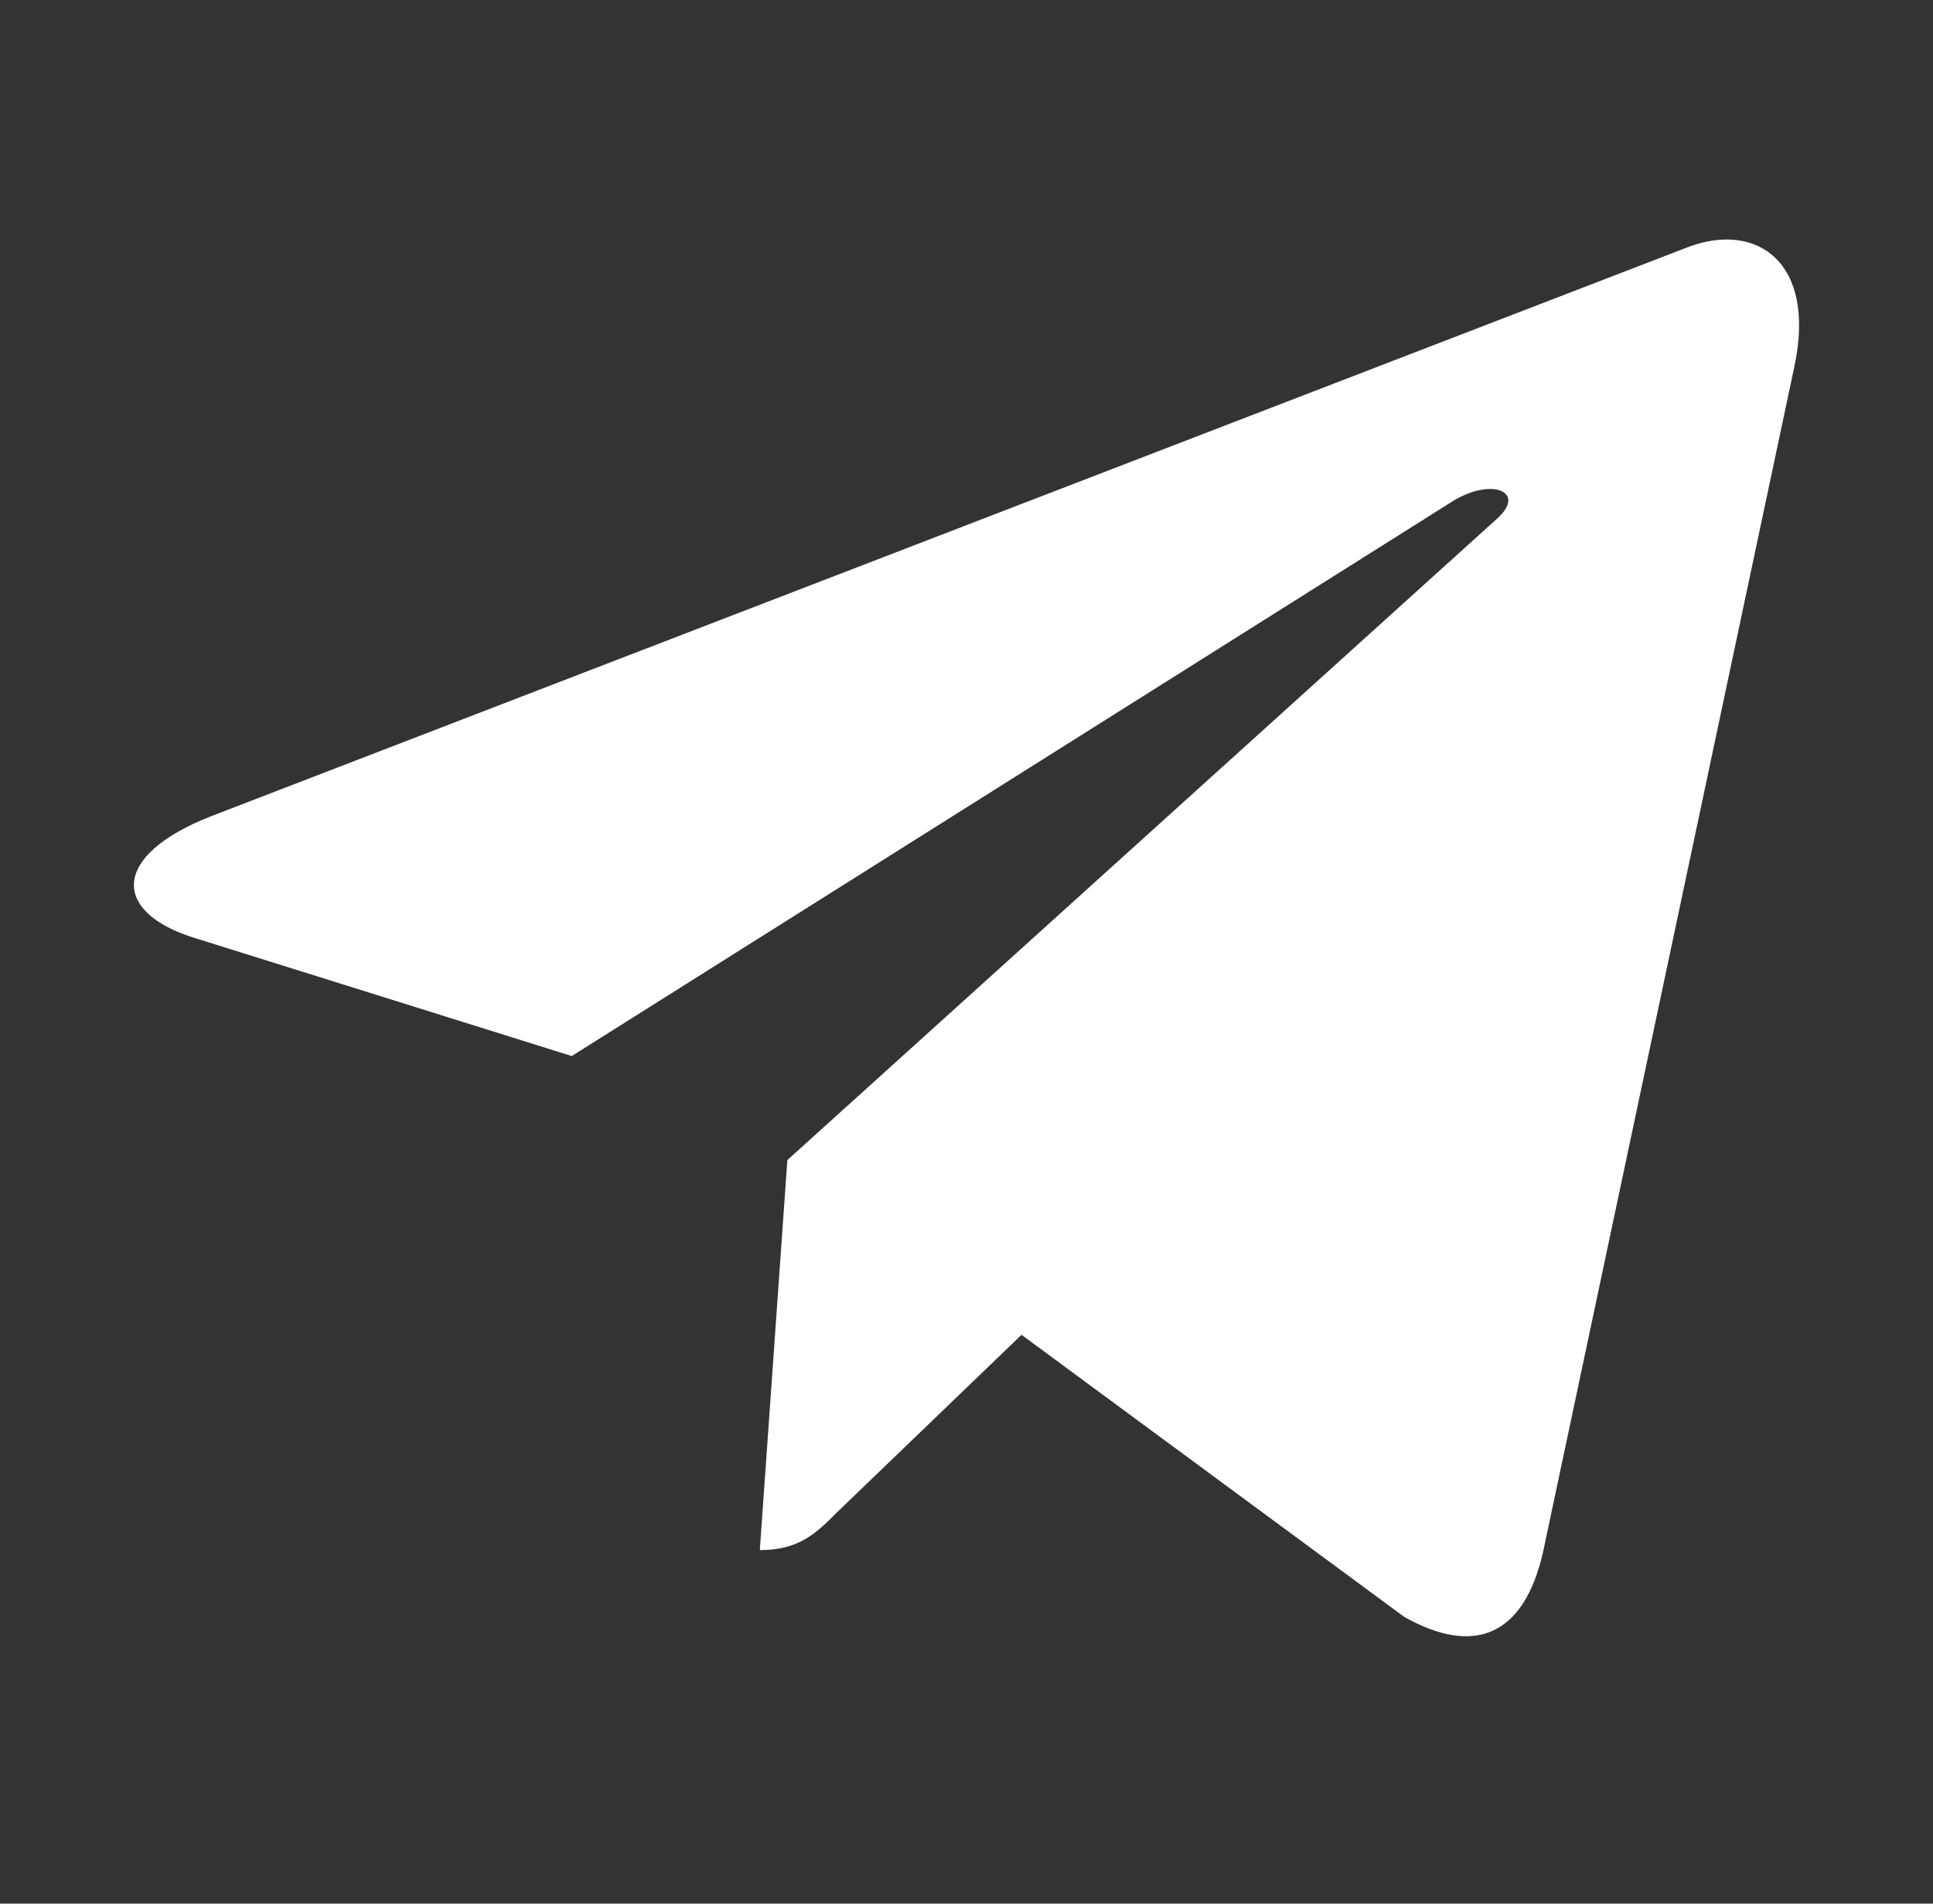 <svg width="65" height="64" viewBox="0 0 65 64" fill="none" xmlns="http://www.w3.org/2000/svg">
<rect x="0" y="0" width="65" height="64" fill="#333333" stroke="none"/>
<g id="cib:telegram-plane">
<path id="Vector" d="M60.338 12.326L51.888 52.176C51.25 54.988 49.588 55.688 47.226 54.364L34.35 44.876L28.138 50.852C27.45 51.54 26.876 52.114 25.55 52.114L26.476 39.002L50.338 17.44C51.376 16.516 50.112 16.002 48.726 16.928L19.226 35.504L6.526 31.528C3.764 30.666 3.714 28.766 7.102 27.44L56.776 8.302C59.076 7.44 61.088 8.812 60.338 12.326Z" fill="white"/>
</g>
</svg>
